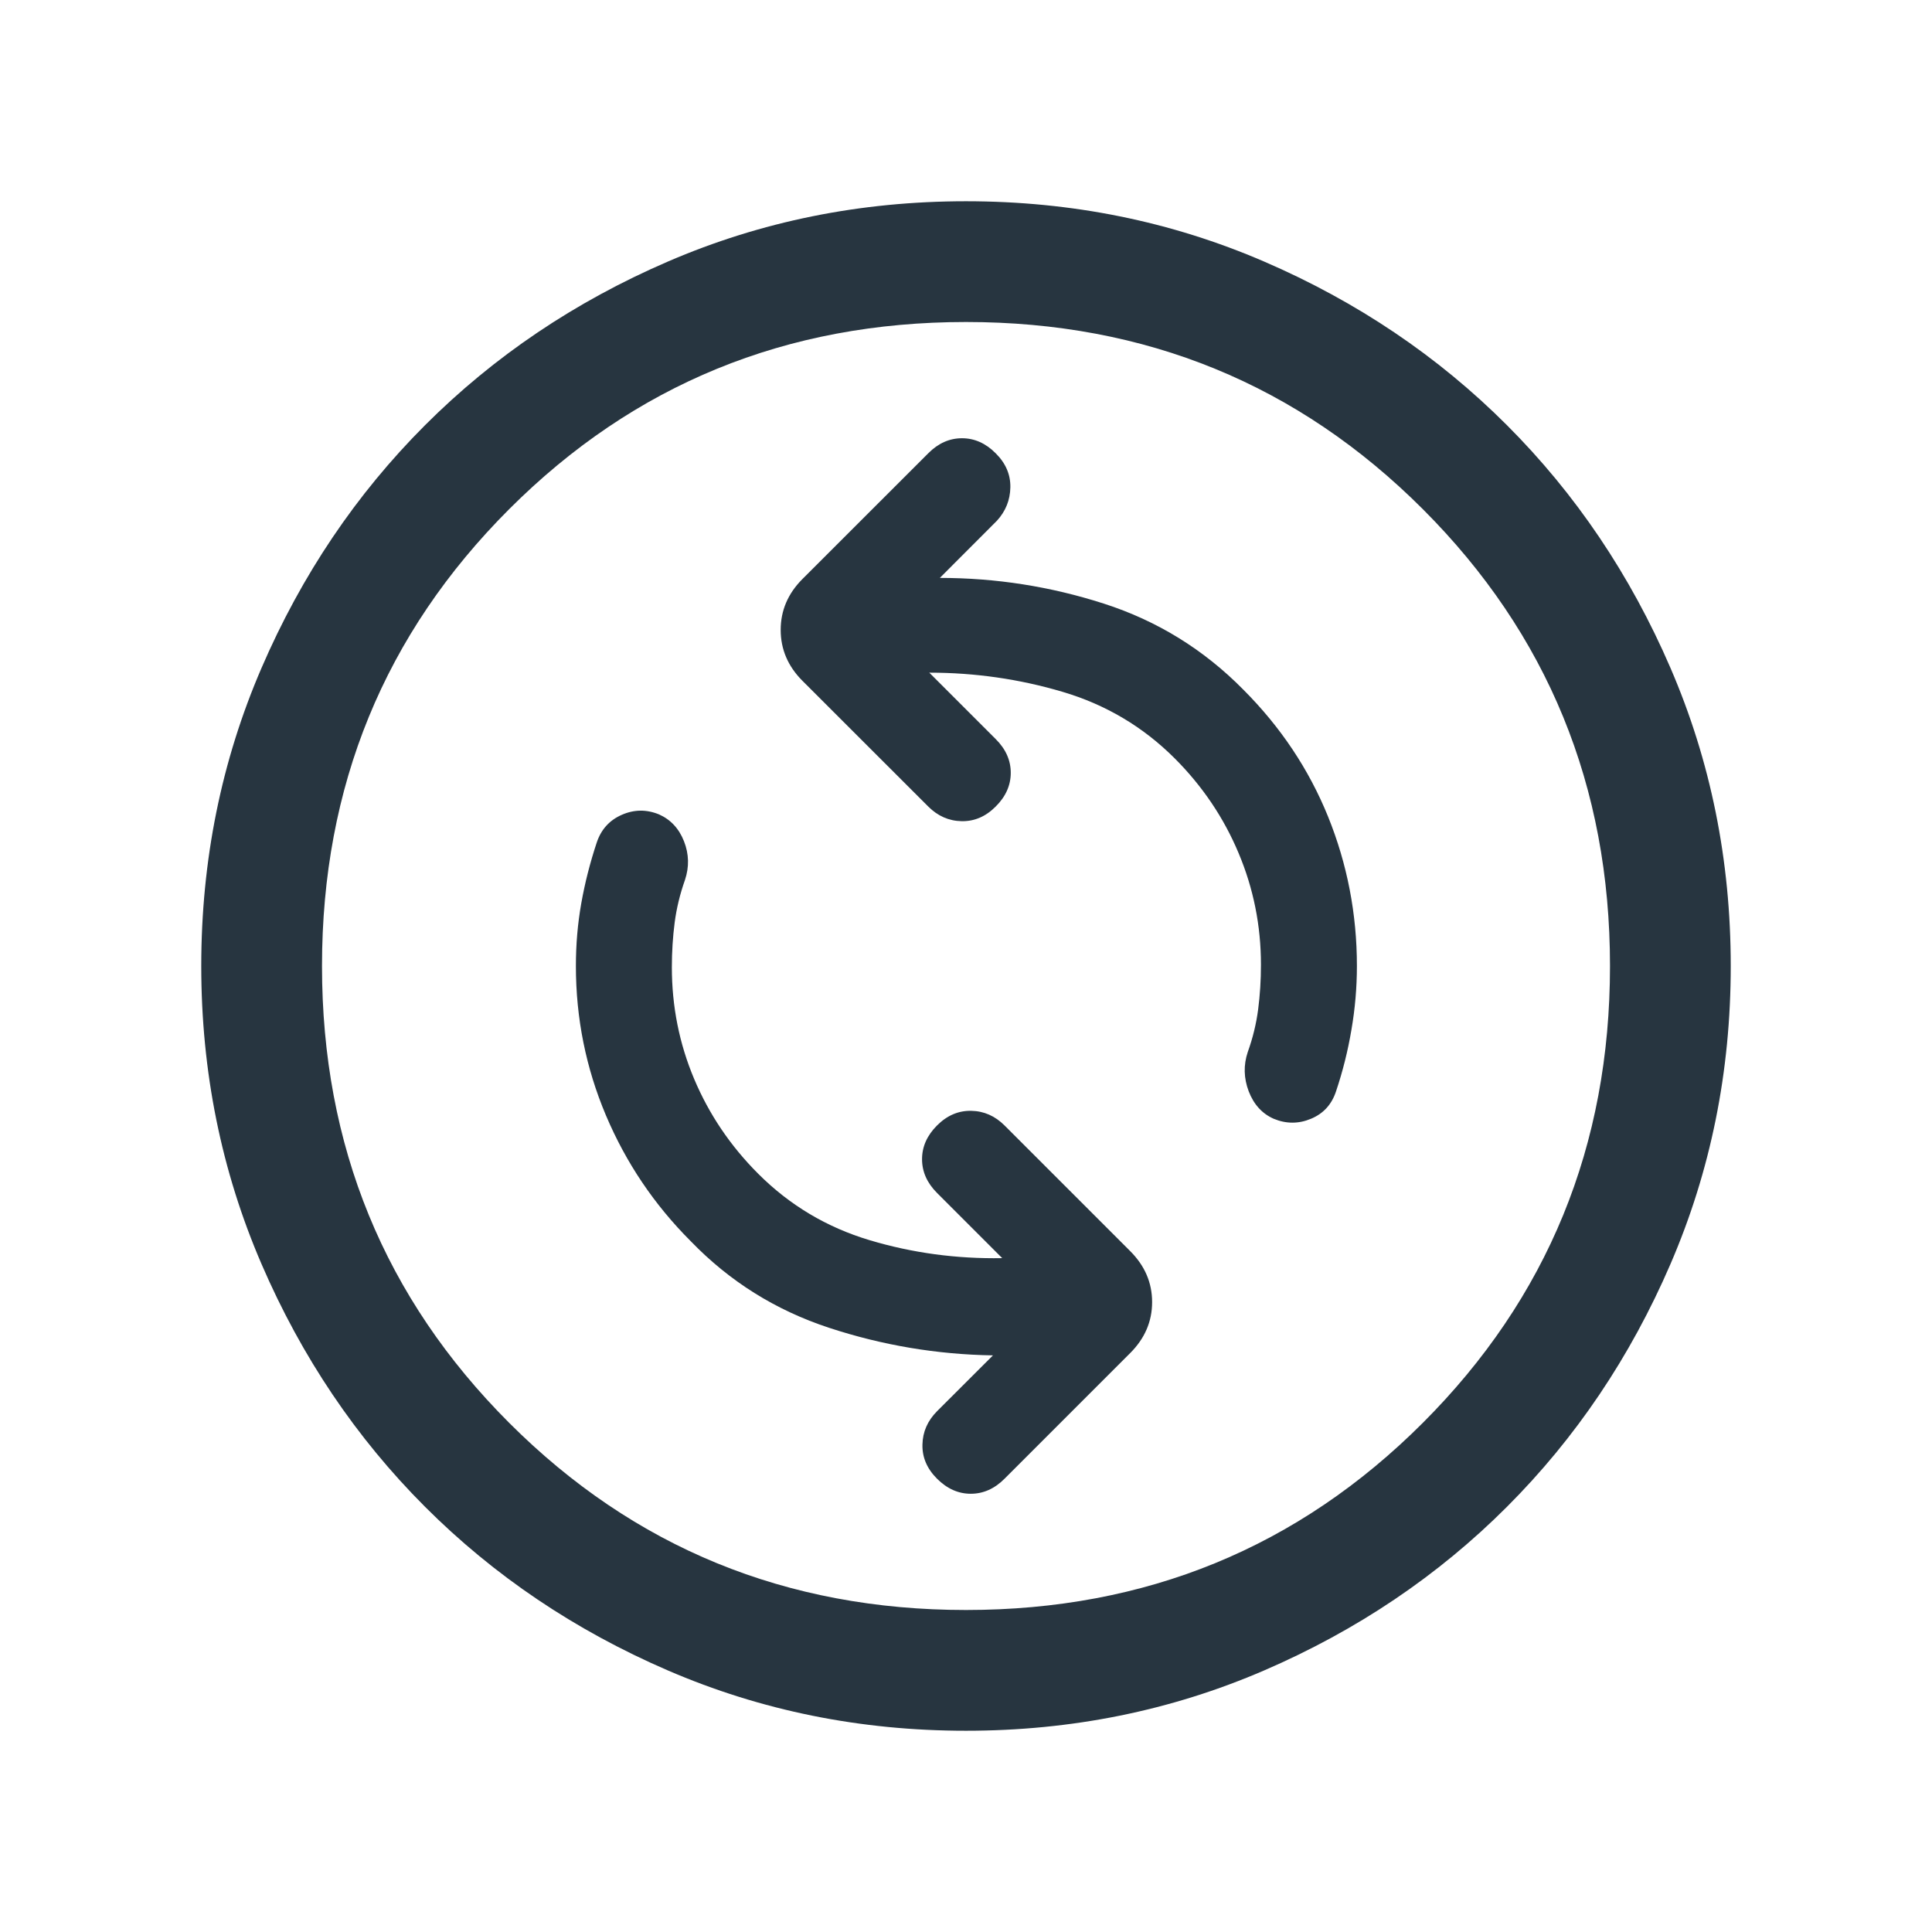 <svg width="24" height="24" viewBox="0 0 24 24" fill="none" xmlns="http://www.w3.org/2000/svg">
<path d="M12.45 15.629C11.883 15.639 11.334 15.565 10.803 15.406C10.271 15.247 9.81 14.972 9.419 14.581C9.073 14.235 8.808 13.842 8.623 13.403C8.438 12.964 8.346 12.501 8.346 12.015C8.346 11.823 8.358 11.638 8.381 11.46C8.404 11.283 8.447 11.106 8.509 10.931C8.563 10.769 8.559 10.609 8.497 10.451C8.435 10.293 8.331 10.181 8.187 10.117C8.031 10.053 7.877 10.055 7.724 10.122C7.571 10.189 7.467 10.304 7.413 10.466C7.33 10.716 7.266 10.967 7.221 11.22C7.176 11.473 7.154 11.733 7.154 12C7.154 12.648 7.278 13.266 7.527 13.855C7.776 14.444 8.127 14.965 8.581 15.419C9.063 15.918 9.635 16.276 10.298 16.494C10.961 16.712 11.64 16.826 12.335 16.837L11.64 17.531C11.523 17.649 11.462 17.787 11.459 17.945C11.455 18.104 11.516 18.245 11.64 18.369C11.765 18.494 11.905 18.556 12.059 18.556C12.215 18.556 12.354 18.494 12.479 18.369L14.04 16.808C14.221 16.627 14.312 16.416 14.312 16.175C14.312 15.934 14.221 15.723 14.04 15.542L12.479 13.981C12.361 13.863 12.223 13.802 12.065 13.799C11.906 13.796 11.765 13.856 11.64 13.981C11.516 14.105 11.454 14.245 11.454 14.4C11.454 14.555 11.516 14.695 11.64 14.819L12.45 15.629ZM11.544 8.356C12.111 8.356 12.662 8.435 13.199 8.594C13.736 8.753 14.199 9.028 14.591 9.419C14.937 9.765 15.202 10.158 15.386 10.597C15.571 11.036 15.664 11.499 15.664 11.985C15.664 12.177 15.652 12.362 15.629 12.54C15.606 12.717 15.563 12.894 15.5 13.069C15.446 13.231 15.45 13.393 15.512 13.557C15.575 13.72 15.678 13.834 15.823 13.898C15.978 13.962 16.132 13.962 16.285 13.898C16.439 13.834 16.542 13.721 16.596 13.559C16.68 13.309 16.744 13.054 16.788 12.792C16.833 12.531 16.856 12.267 16.856 12C16.856 11.352 16.736 10.734 16.498 10.145C16.259 9.556 15.908 9.03 15.444 8.566C14.952 8.067 14.374 7.711 13.711 7.498C13.049 7.285 12.37 7.179 11.675 7.179L12.384 6.469C12.492 6.351 12.548 6.213 12.551 6.055C12.554 5.896 12.494 5.755 12.369 5.631C12.245 5.506 12.105 5.444 11.95 5.444C11.795 5.444 11.655 5.506 11.531 5.631L9.969 7.192C9.788 7.373 9.698 7.584 9.698 7.825C9.698 8.066 9.788 8.277 9.969 8.458L11.531 10.019C11.649 10.137 11.787 10.198 11.945 10.201C12.104 10.204 12.245 10.144 12.369 10.019C12.494 9.895 12.556 9.755 12.556 9.6C12.556 9.445 12.494 9.305 12.369 9.181L11.544 8.356ZM12 21.5C10.687 21.5 9.453 21.25 8.297 20.751C7.141 20.252 6.136 19.574 5.281 18.719C4.426 17.864 3.748 16.859 3.249 15.703C2.75 14.547 2.5 13.313 2.5 12C2.5 10.687 2.75 9.453 3.249 8.297C3.748 7.141 4.426 6.136 5.281 5.281C6.136 4.426 7.141 3.748 8.297 3.249C9.453 2.75 10.687 2.5 12 2.5C13.313 2.5 14.547 2.75 15.703 3.249C16.859 3.748 17.864 4.426 18.719 5.281C19.574 6.136 20.252 7.141 20.751 8.297C21.25 9.453 21.5 10.687 21.5 12C21.5 13.313 21.25 14.547 20.751 15.703C20.252 16.859 19.574 17.864 18.719 18.719C17.864 19.574 16.859 20.252 15.703 20.751C14.547 21.25 13.313 21.5 12 21.5ZM12 20C14.233 20 16.125 19.225 17.675 17.675C19.225 16.125 20 14.233 20 12C20 9.767 19.225 7.875 17.675 6.325C16.125 4.775 14.233 4 12 4C9.767 4 7.875 4.775 6.325 6.325C4.775 7.875 4 9.767 4 12C4 14.233 4.775 16.125 6.325 17.675C7.875 19.225 9.767 20 12 20Z" fill="#273540"/>
</svg>
